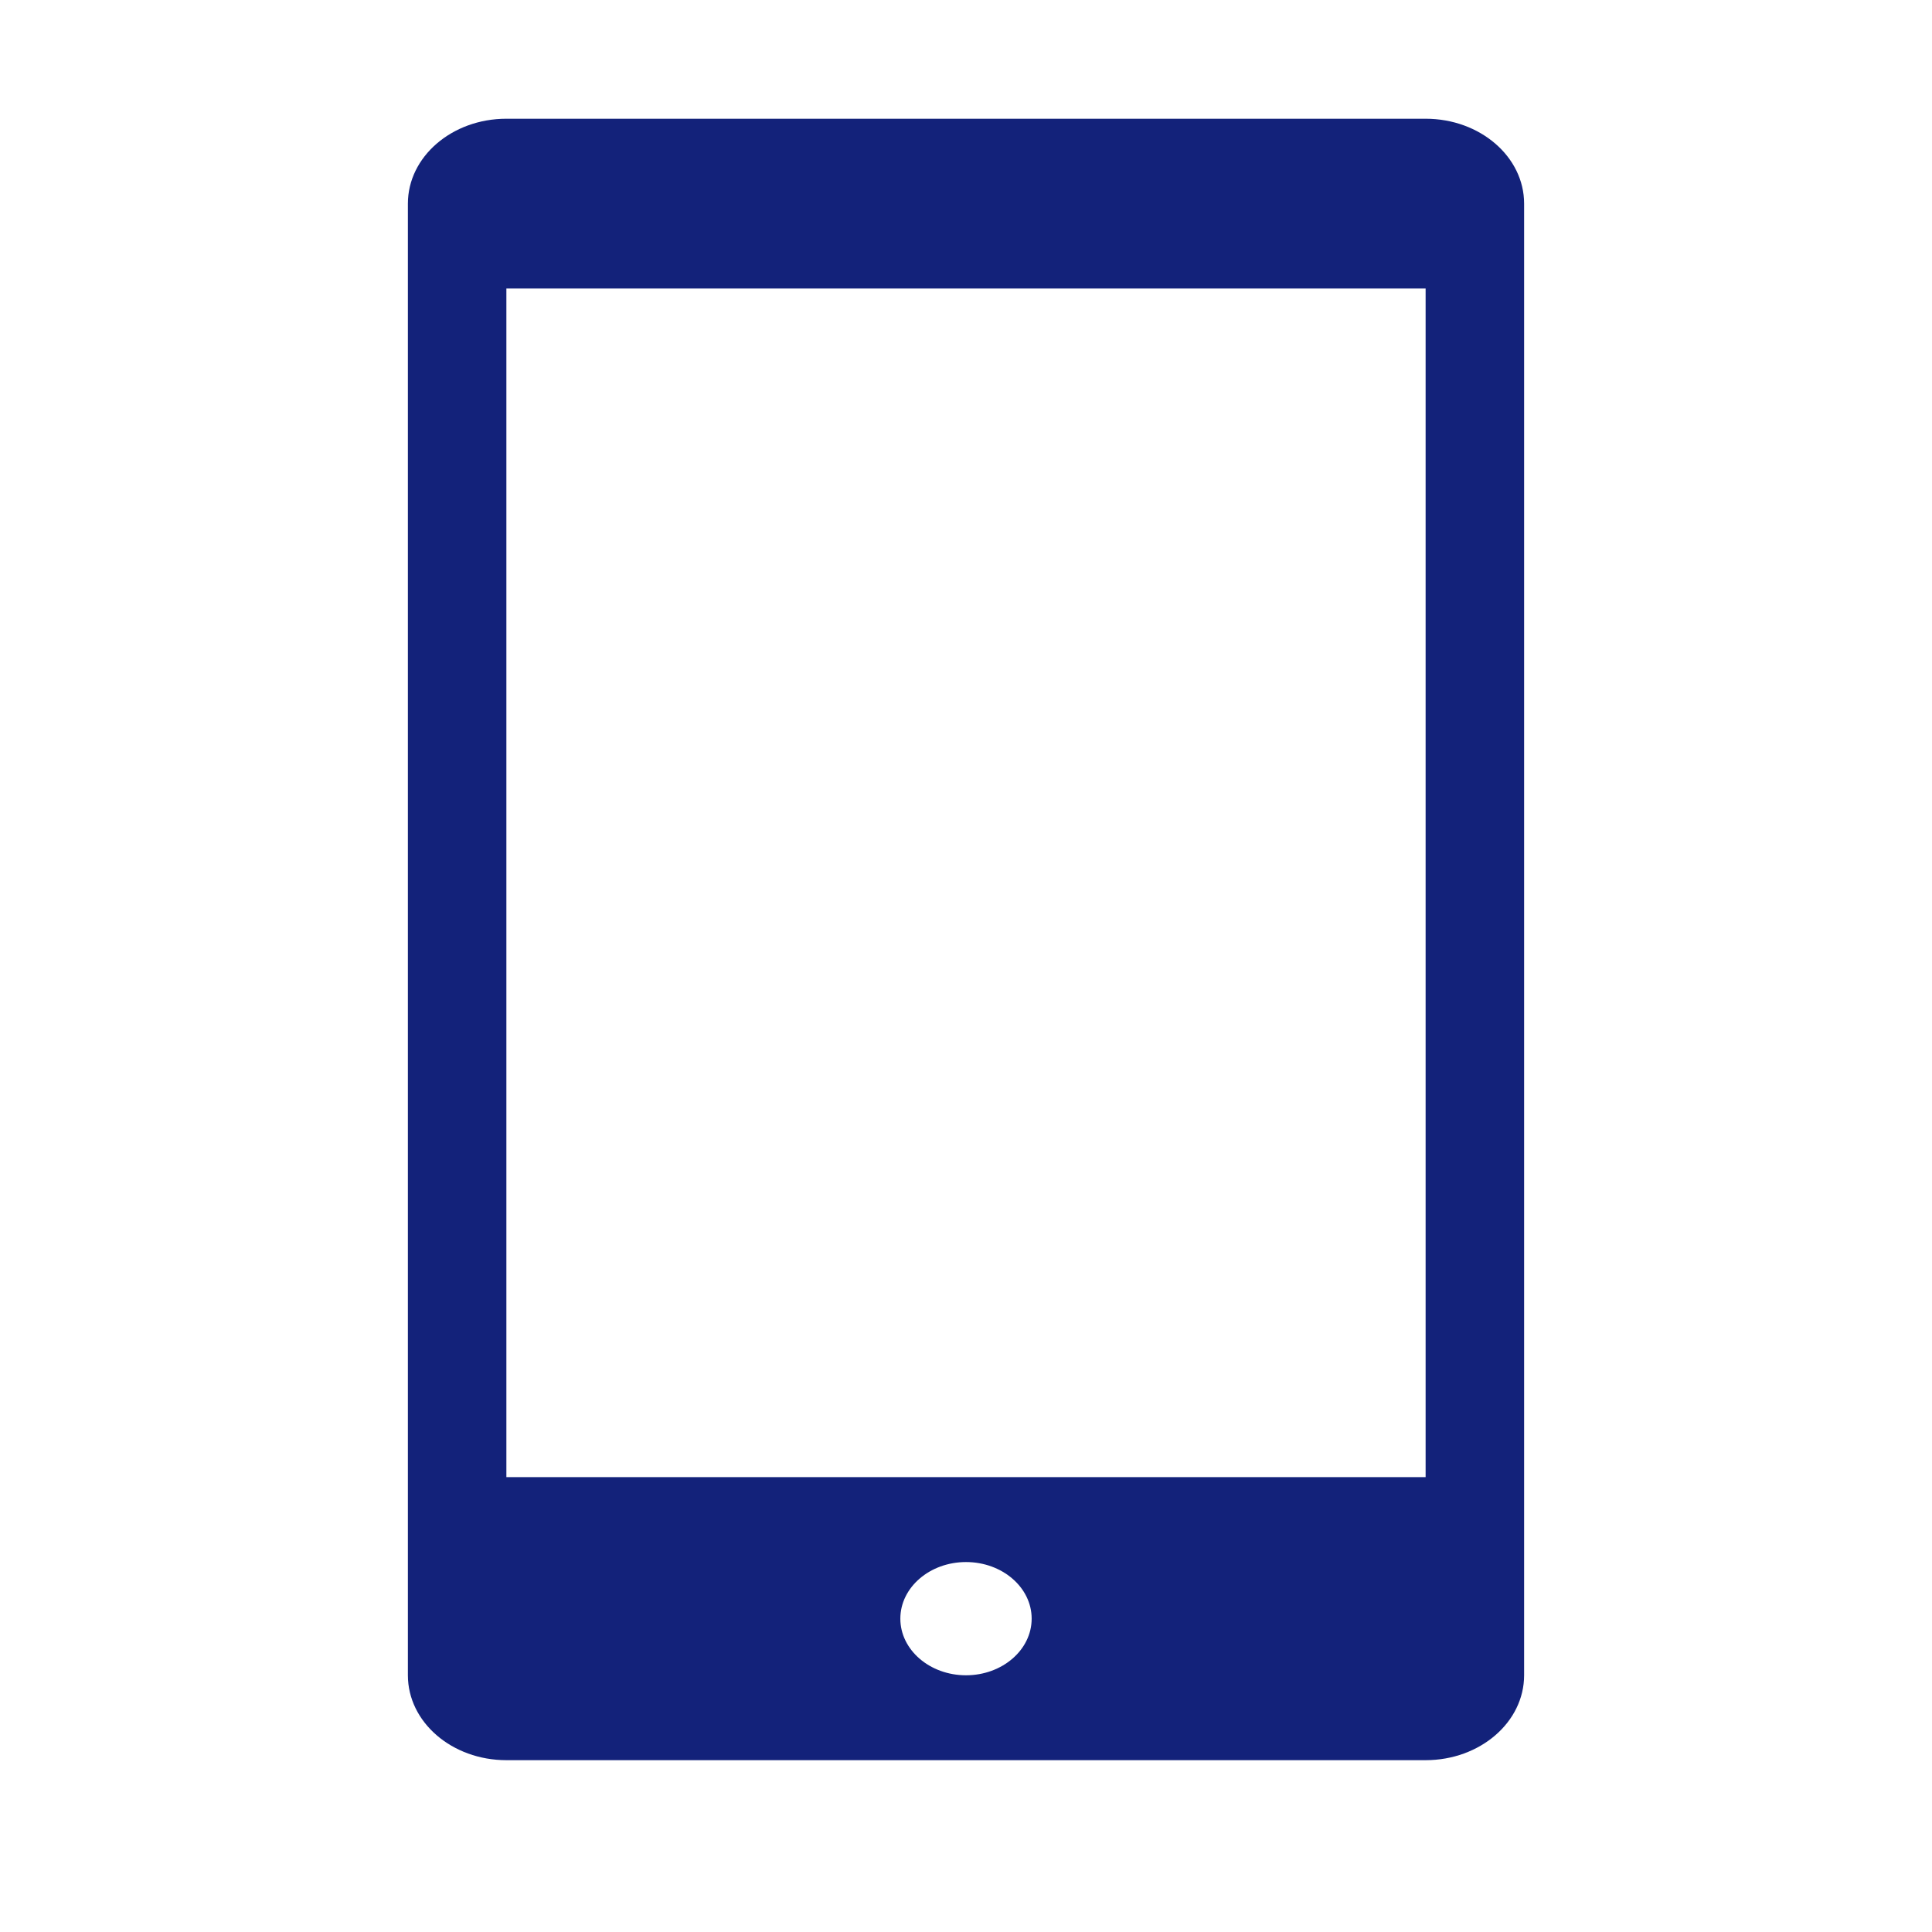 <?xml version="1.0" standalone="no"?><!DOCTYPE svg PUBLIC "-//W3C//DTD SVG 1.1//EN" "http://www.w3.org/Graphics/SVG/1.1/DTD/svg11.dtd"><svg class="icon" width="16px" height="16.00px" viewBox="0 0 1024 1024" version="1.1" xmlns="http://www.w3.org/2000/svg"><path d="M755.609 932.928 268.395 932.928c-28.856 0-52.204-20.154-52.204-44.996L216.19 107.928c0-24.841 23.348-44.996 52.204-44.996l487.214 0c28.852 0 52.201 20.154 52.201 44.996l0 780.004C807.808 912.774 784.461 932.928 755.609 932.928zM511.999 887.932c19.203 0 34.803-13.457 34.803-30.008 0-16.55-15.6-30.007-34.803-30.007-19.2 0-34.799 13.457-34.799 30.007C477.2 874.474 492.799 887.932 511.999 887.932zM755.609 152.924l-17.401 0L285.791 152.924l-17.398 0 0 629.996 17.398 0 452.415 0 17.401 0L755.608 152.924z" fill="#13227a" /></svg>